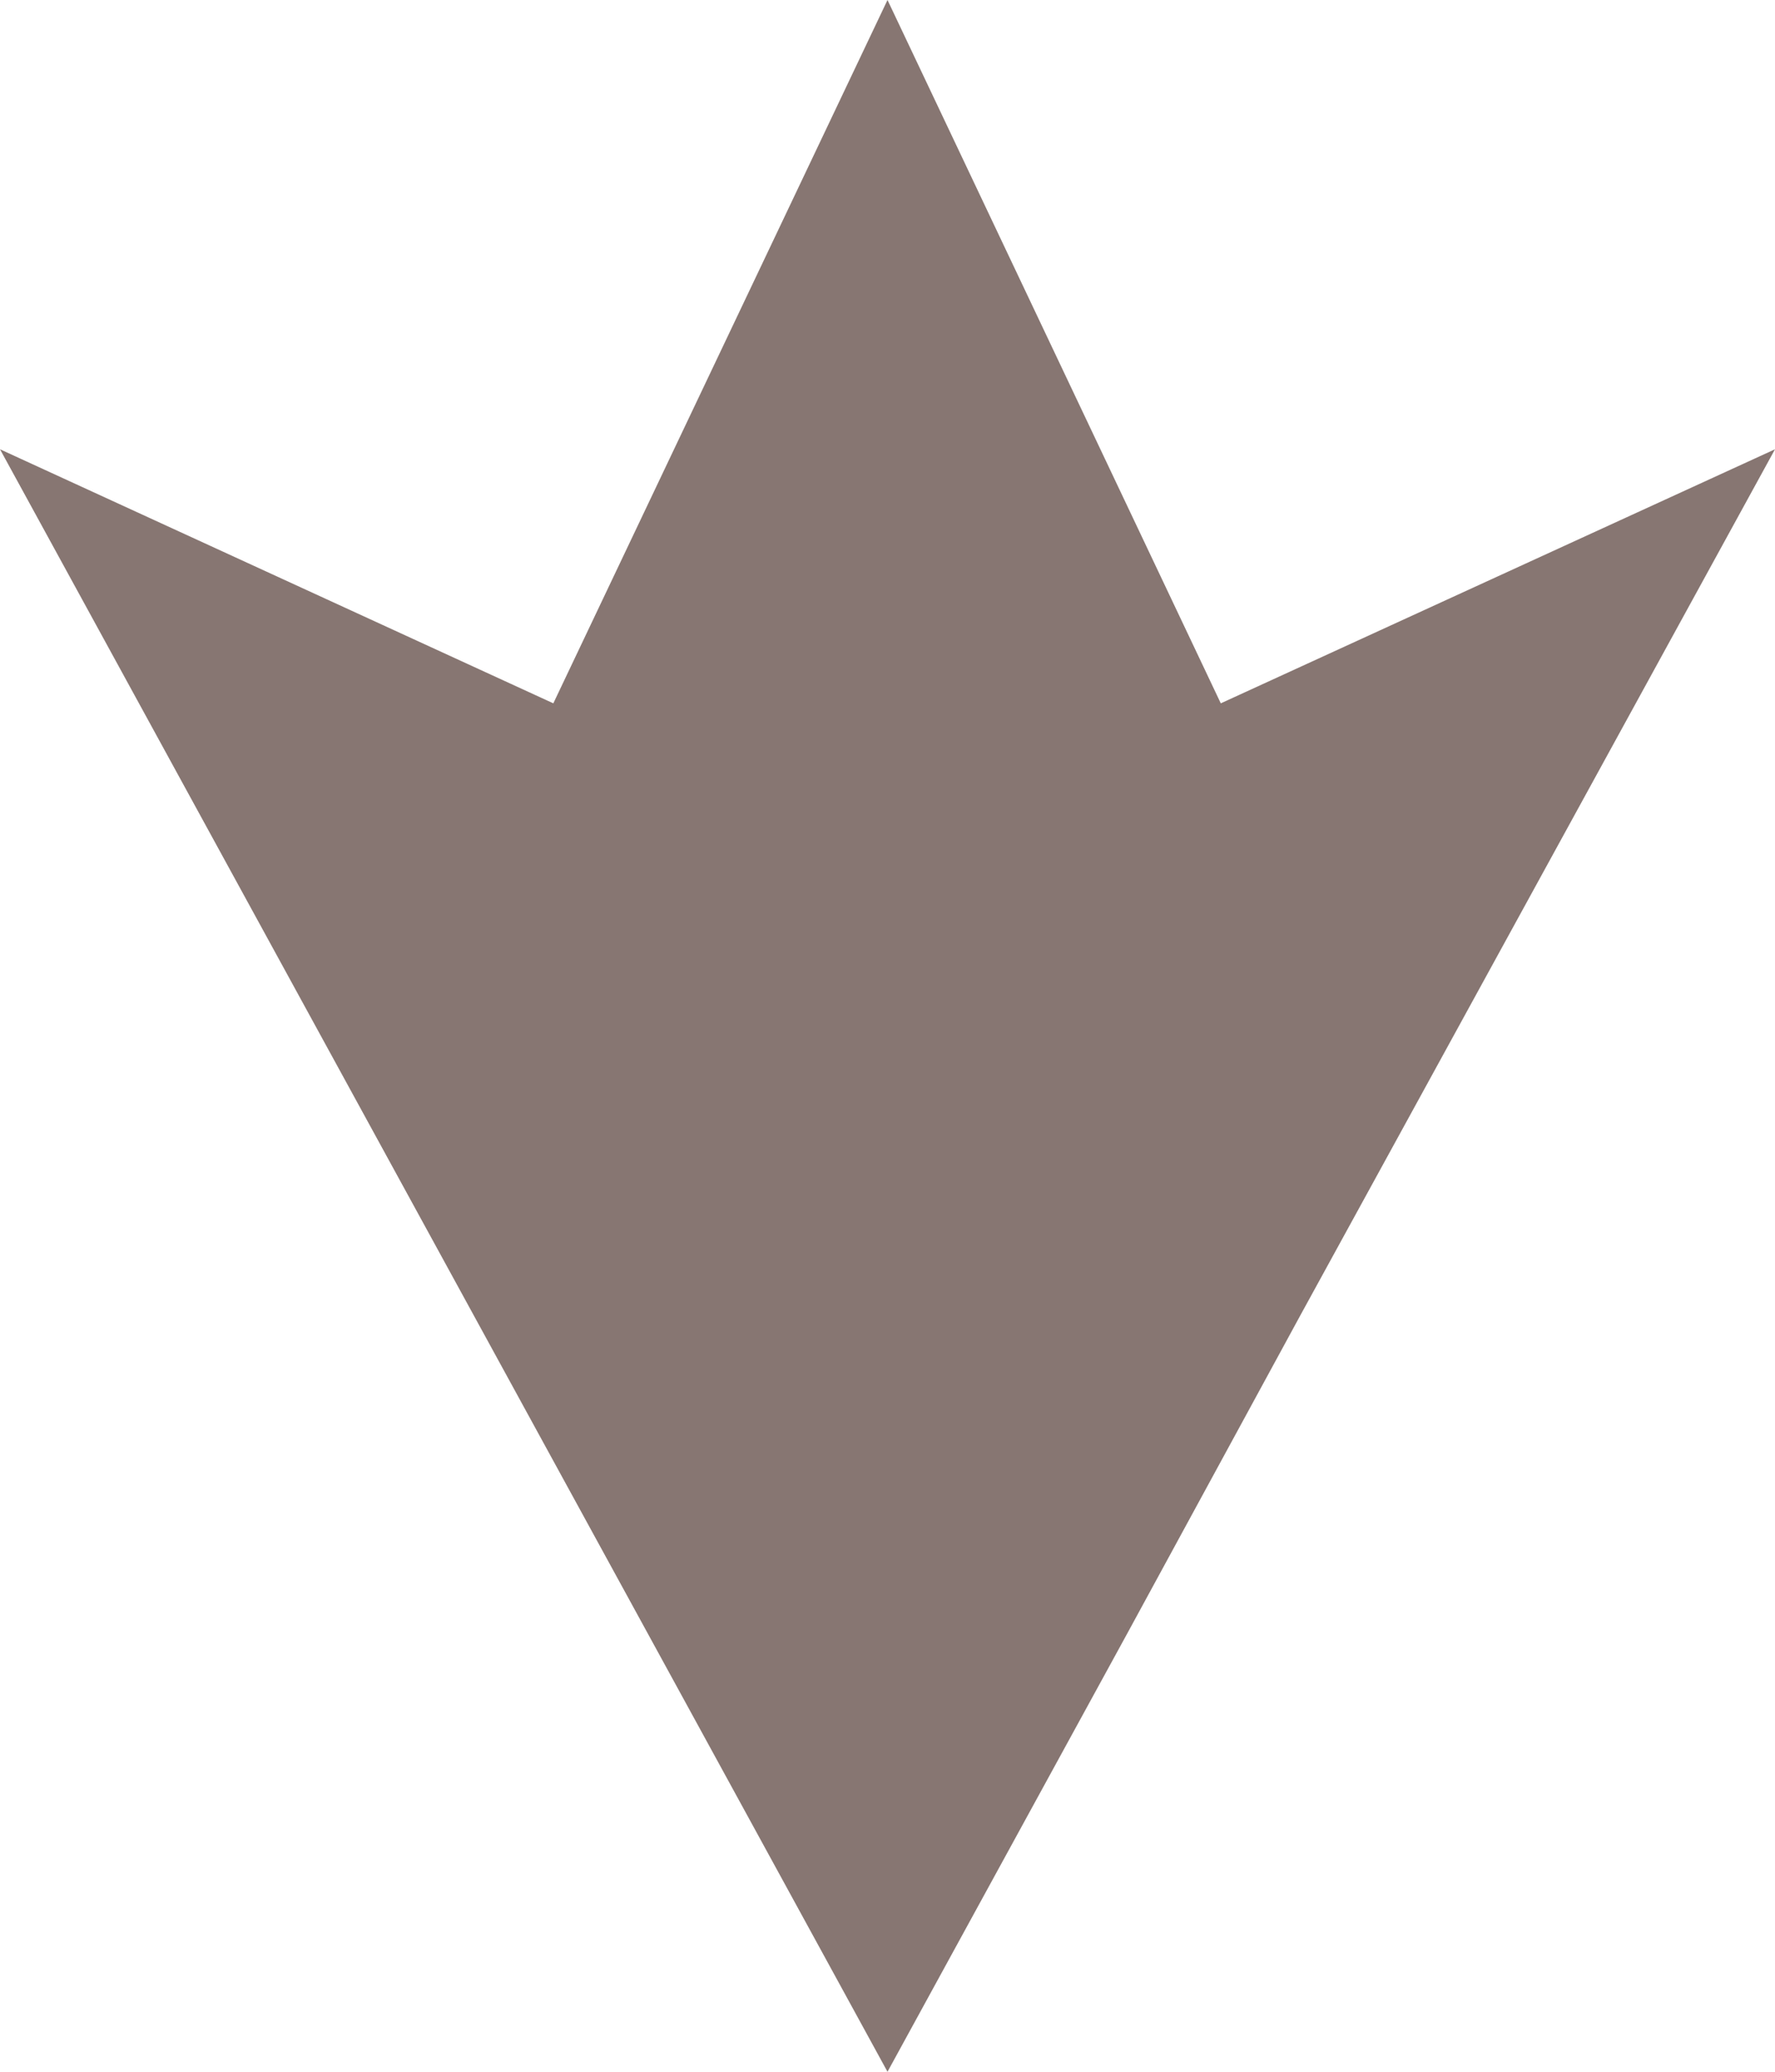 <svg xmlns="http://www.w3.org/2000/svg" width="30" height="35" fill="none"  xmlns:v="https://vecta.io/nano"><path d="M20.633 11.882L30 7.59l-8.014 14.616-2.941 5.403L15 35 0 7.59l9.352 4.292L15 0l5.633 11.882z" fill="#877672"/></svg>